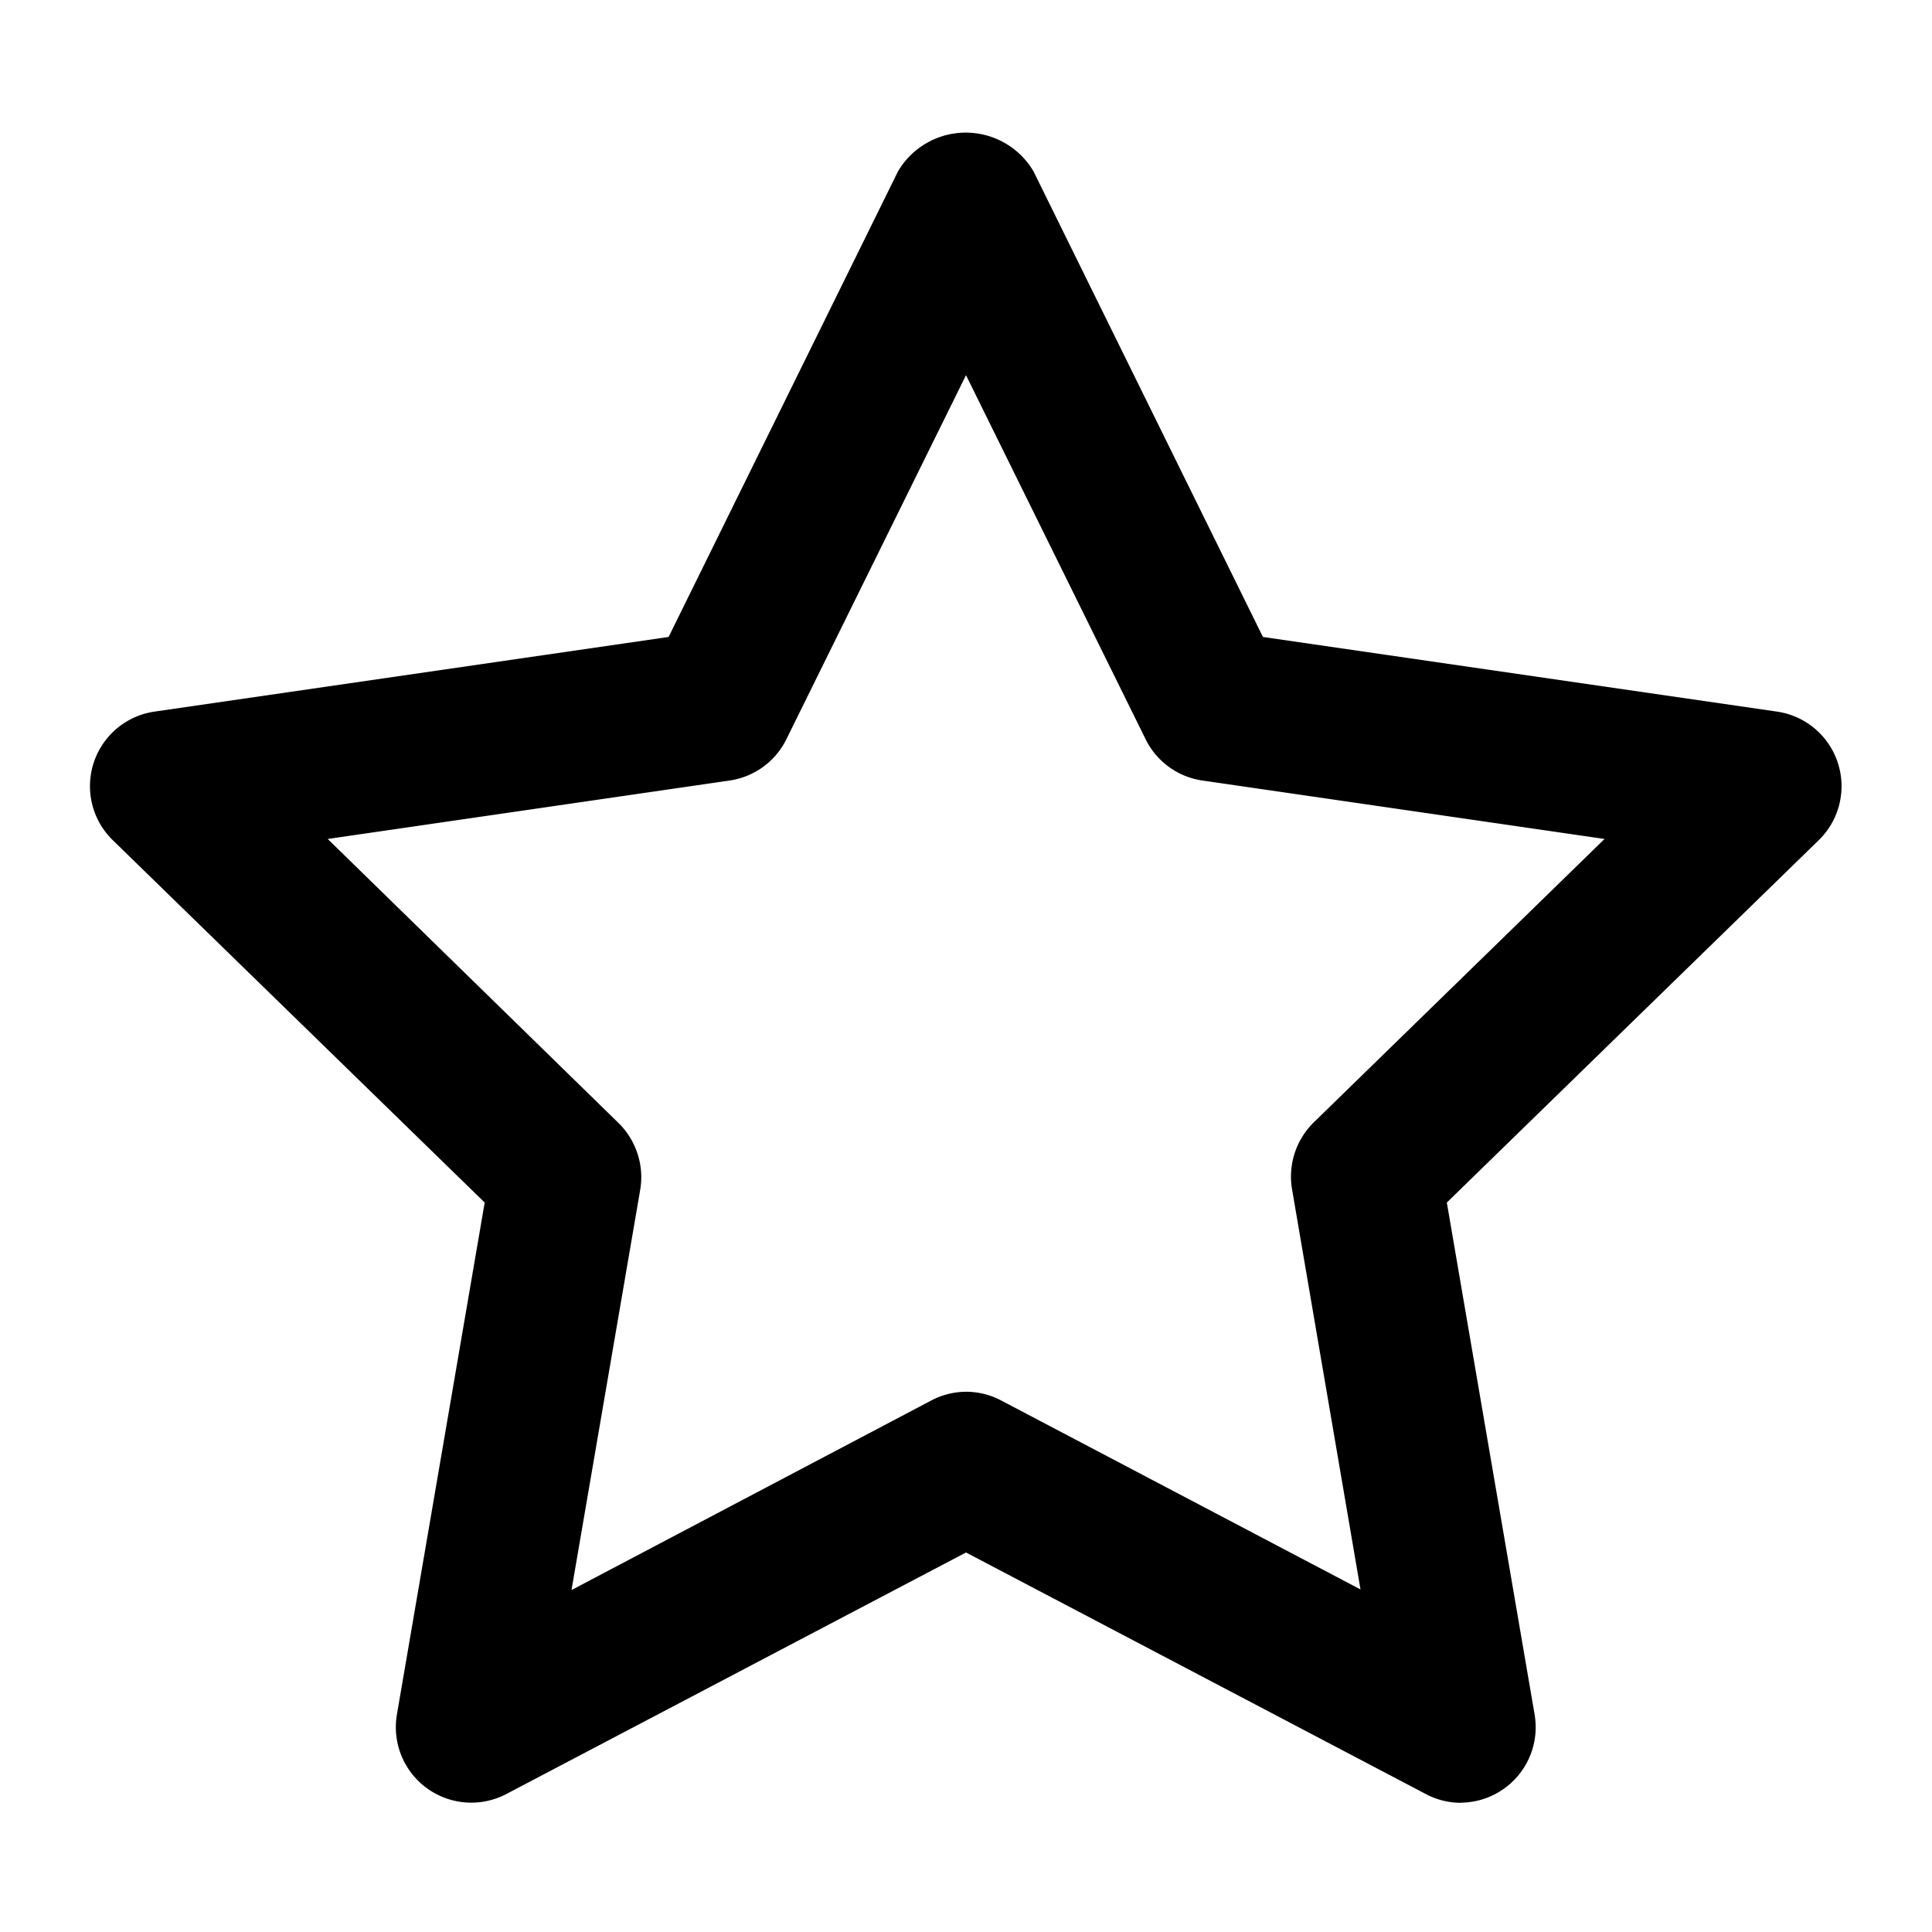 <svg xmlns="http://www.w3.org/2000/svg" viewBox="0 0 16 16"><title>star-open</title><g id="Layer_1" data-name="Layer 1"><path d="M12.1,14.93a.617.617,0,0,1-.291-.072L8,12.857l-3.806,2a.625.625,0,0,1-.907-.658l.727-4.24-3.079-3a.624.624,0,0,1,.346-1.066l4.256-.618,1.9-3.856a.651.651,0,0,1,1.122,0l1.9,3.856,4.256.618a.624.624,0,0,1,.346,1.066l-3.079,3,.727,4.24a.625.625,0,0,1-.616.73ZM8,11.526a.623.623,0,0,1,.291.072l2.976,1.565L10.7,9.848a.629.629,0,0,1,.18-.553l2.408-2.347L9.958,6.464a.624.624,0,0,1-.47-.341L8,3.107,6.512,6.123a.624.624,0,0,1-.47.341l-3.328.484L5.122,9.3a.629.629,0,0,1,.18.553l-.569,3.315L7.709,11.6A.623.623,0,0,1,8,11.526Z"/></g></svg>